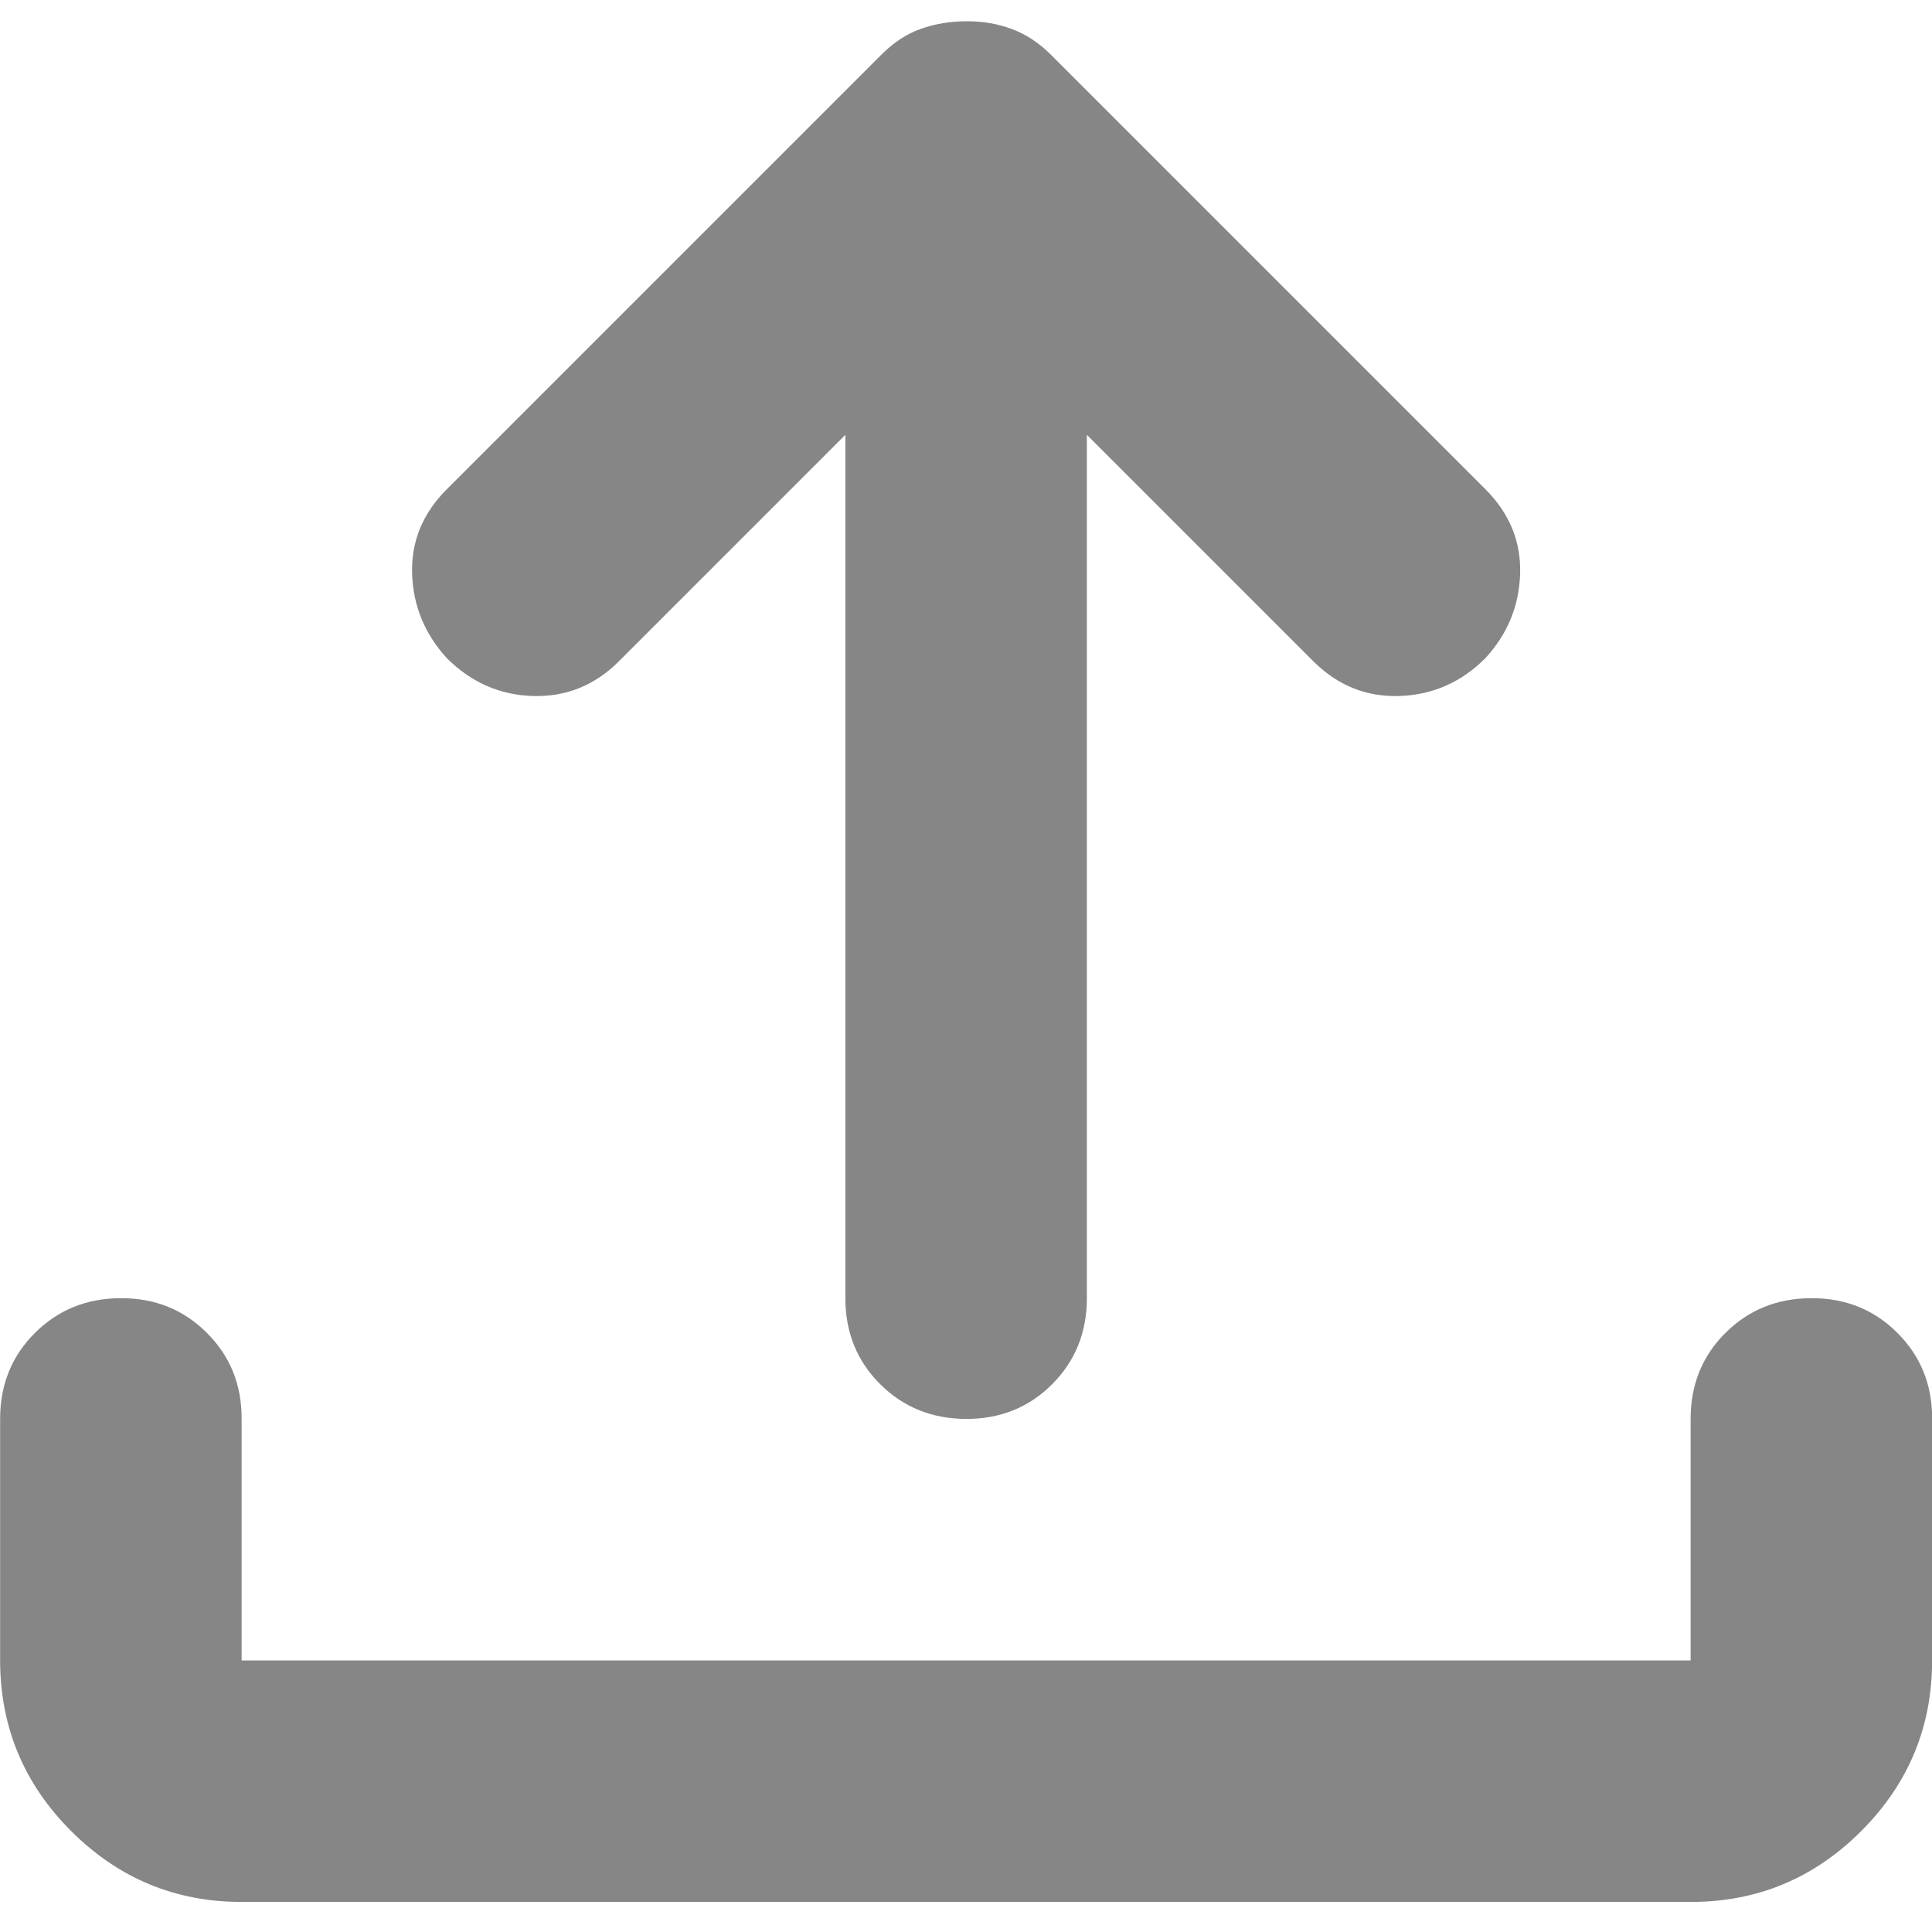 <svg width="32" height="32" viewBox="0 0 32 32" fill="none" xmlns="http://www.w3.org/2000/svg">
<path d="M4.002 31.502C2.902 31.502 1.961 31.11 1.178 30.328C0.395 29.545 0.003 28.603 0.002 27.502V23.502C0.002 22.935 0.194 22.46 0.578 22.078C0.962 21.695 1.437 21.503 2.002 21.502C2.567 21.5 3.043 21.692 3.428 22.078C3.813 22.463 4.005 22.938 4.002 23.502V27.502H28.002V23.502C28.002 22.935 28.194 22.46 28.578 22.078C28.962 21.695 29.437 21.503 30.002 21.502C30.567 21.5 31.043 21.692 31.428 22.078C31.813 22.463 32.005 22.938 32.002 23.502V27.502C32.002 28.602 31.611 29.544 30.828 30.328C30.045 31.112 29.103 31.503 28.002 31.502H4.002ZM14.002 7.202L10.252 10.952C9.852 11.352 9.377 11.544 8.828 11.528C8.279 11.512 7.803 11.303 7.402 10.902C7.035 10.502 6.843 10.035 6.826 9.502C6.809 8.968 7.001 8.502 7.402 8.102L14.602 0.902C14.802 0.702 15.019 0.56 15.252 0.478C15.485 0.395 15.735 0.353 16.002 0.352C16.269 0.35 16.519 0.392 16.752 0.478C16.985 0.563 17.202 0.704 17.402 0.902L24.602 8.102C25.002 8.502 25.194 8.968 25.178 9.502C25.162 10.035 24.97 10.502 24.602 10.902C24.202 11.302 23.727 11.51 23.178 11.528C22.629 11.545 22.153 11.353 21.752 10.952L18.002 7.202V21.502C18.002 22.068 17.81 22.544 17.426 22.928C17.042 23.312 16.567 23.503 16.002 23.502C15.437 23.5 14.962 23.308 14.578 22.926C14.194 22.543 14.002 22.068 14.002 21.502V7.202Z" fill="#868686"/>
</svg>
